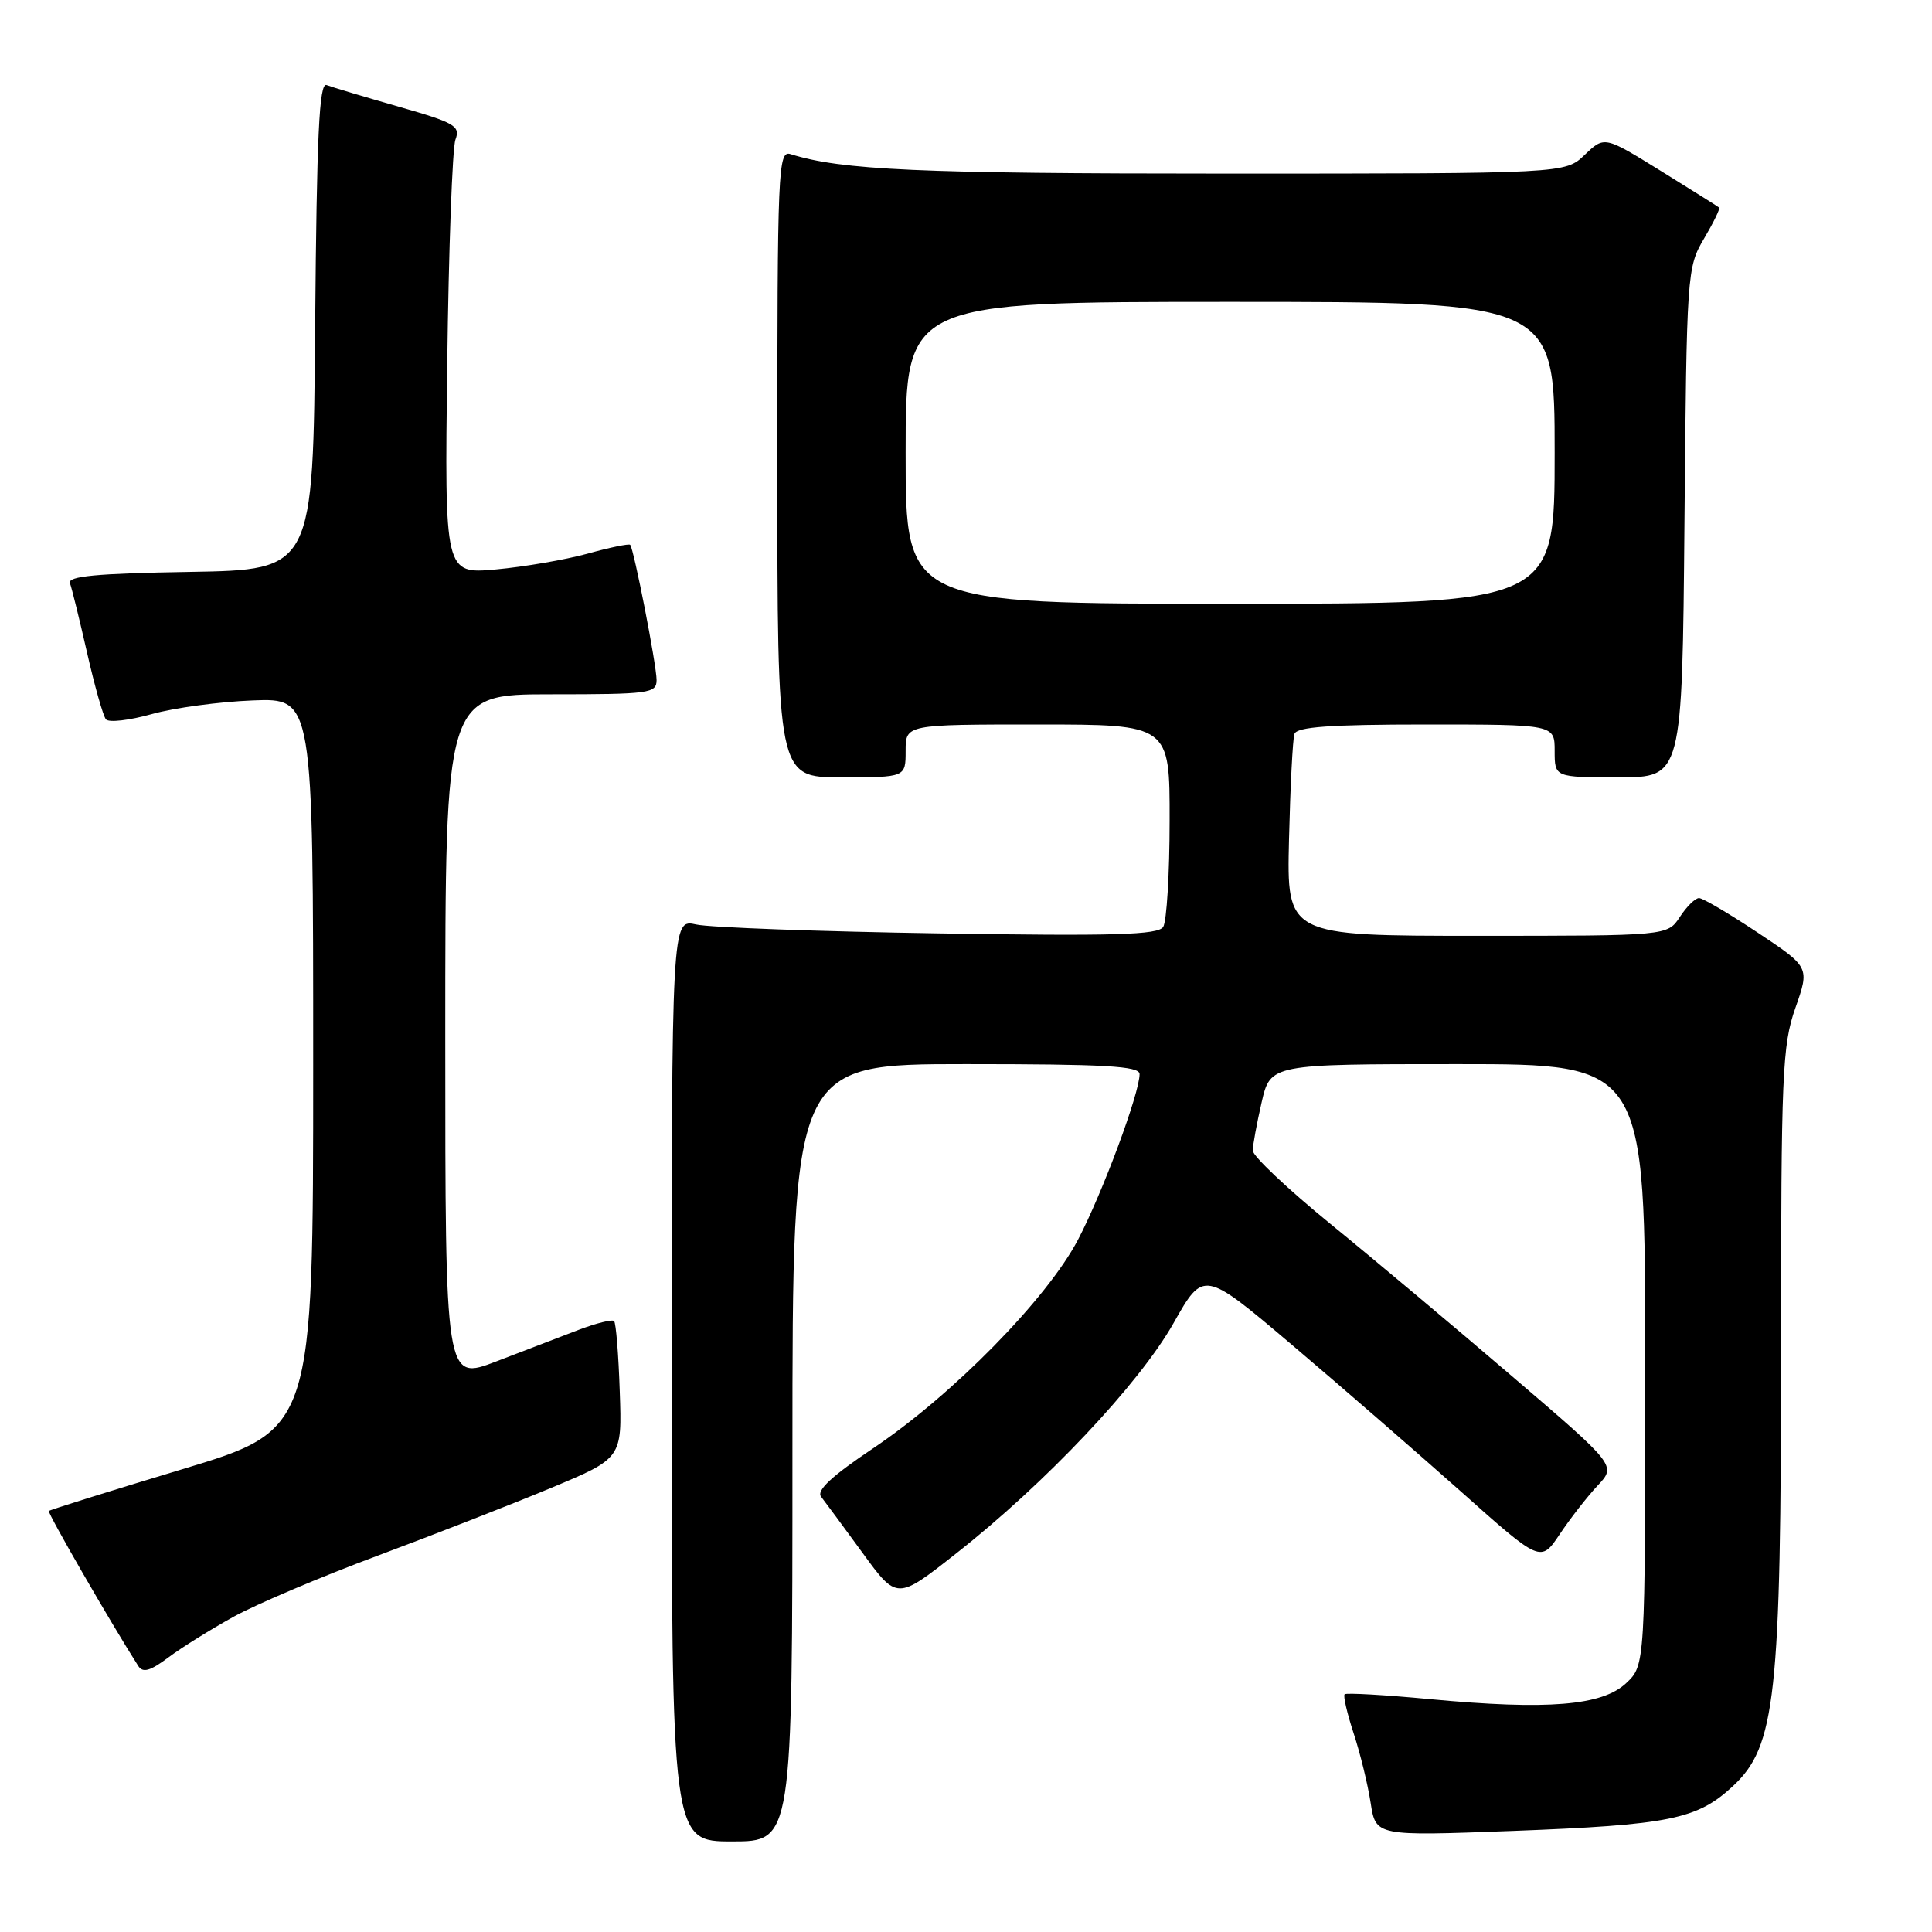 <?xml version="1.0" encoding="UTF-8" standalone="no"?>
<!DOCTYPE svg PUBLIC "-//W3C//DTD SVG 1.1//EN" "http://www.w3.org/Graphics/SVG/1.1/DTD/svg11.dtd" >
<svg xmlns="http://www.w3.org/2000/svg" xmlns:xlink="http://www.w3.org/1999/xlink" version="1.1" viewBox="0 0 256 256">
 <g >
 <path fill="currentColor"
d=" M 105.00 192.50 C 105.00 141.00 105.00 141.00 128.00 141.00 C 146.43 141.00 151.00 141.26 151.00 142.32 C 151.00 144.86 146.10 158.03 142.85 164.25 C 138.74 172.10 126.23 184.84 115.69 191.91 C 110.20 195.59 108.15 197.50 108.80 198.32 C 109.31 198.97 111.78 202.32 114.29 205.76 C 118.85 212.02 118.85 212.02 126.67 205.86 C 138.54 196.53 150.94 183.39 155.49 175.34 C 159.48 168.28 159.48 168.28 171.19 178.20 C 177.63 183.66 187.68 192.39 193.53 197.59 C 204.15 207.06 204.15 207.06 206.68 203.28 C 208.07 201.20 210.32 198.31 211.69 196.85 C 214.18 194.20 214.18 194.20 200.34 182.35 C 192.73 175.83 181.89 166.73 176.25 162.14 C 170.61 157.54 166.00 153.18 166.00 152.46 C 166.00 151.74 166.53 148.87 167.17 146.08 C 168.34 141.00 168.34 141.00 193.17 141.00 C 218.00 141.00 218.00 141.00 218.00 180.83 C 218.00 220.65 218.00 220.65 215.47 223.03 C 212.29 226.02 205.07 226.61 189.52 225.15 C 183.48 224.58 178.38 224.29 178.17 224.50 C 177.96 224.70 178.50 227.04 179.37 229.69 C 180.24 232.33 181.25 236.48 181.62 238.90 C 182.30 243.29 182.30 243.29 200.40 242.61 C 221.23 241.81 224.87 241.08 229.60 236.69 C 235.29 231.41 236.00 224.93 236.00 178.39 C 236.00 142.23 236.16 138.50 237.90 133.55 C 239.79 128.16 239.79 128.16 232.91 123.58 C 229.12 121.06 225.62 119.00 225.13 119.00 C 224.63 119.00 223.49 120.12 222.59 121.50 C 220.95 124.00 220.95 124.00 195.73 124.00 C 170.50 124.00 170.50 124.00 170.80 111.25 C 170.97 104.24 171.29 97.94 171.52 97.25 C 171.83 96.32 176.23 96.00 188.97 96.00 C 206.00 96.00 206.00 96.00 206.00 99.50 C 206.00 103.00 206.00 103.00 214.45 103.00 C 222.90 103.00 222.90 103.00 223.20 69.25 C 223.49 36.13 223.54 35.43 225.79 31.62 C 227.05 29.49 227.95 27.64 227.79 27.50 C 227.63 27.36 224.14 25.17 220.04 22.63 C 212.59 18.02 212.59 18.02 209.99 20.51 C 207.39 23.00 207.39 23.00 162.33 23.00 C 121.78 23.00 111.50 22.54 104.75 20.42 C 103.10 19.90 103.00 22.30 103.00 61.43 C 103.00 103.00 103.00 103.00 111.50 103.00 C 120.00 103.00 120.00 103.00 120.00 99.50 C 120.00 96.00 120.00 96.00 137.50 96.00 C 155.00 96.00 155.00 96.00 154.98 108.75 C 154.98 115.76 154.59 122.09 154.13 122.82 C 153.46 123.88 147.63 124.05 124.40 123.68 C 108.50 123.43 94.04 122.90 92.25 122.50 C 89.00 121.77 89.00 121.77 89.00 182.89 C 89.00 244.00 89.00 244.00 97.00 244.00 C 105.00 244.00 105.00 244.00 105.00 192.50 Z  M 31.00 214.20 C 34.02 212.54 42.58 208.91 50.00 206.15 C 57.42 203.38 67.76 199.35 72.96 197.18 C 82.43 193.23 82.43 193.23 82.12 184.37 C 81.96 179.49 81.62 175.30 81.37 175.05 C 81.13 174.80 79.03 175.32 76.71 176.20 C 74.40 177.09 69.46 178.97 65.75 180.40 C 59.00 182.98 59.00 182.98 59.00 137.49 C 59.00 92.00 59.00 92.00 73.00 92.00 C 86.07 92.00 87.00 91.87 87.00 90.11 C 87.00 88.13 83.99 72.73 83.50 72.19 C 83.34 72.02 80.80 72.54 77.86 73.36 C 74.91 74.17 69.44 75.11 65.71 75.45 C 58.91 76.06 58.91 76.06 59.26 48.28 C 59.45 33.00 59.94 19.60 60.35 18.50 C 61.03 16.70 60.28 16.26 52.81 14.13 C 48.25 12.82 43.96 11.54 43.27 11.27 C 42.30 10.90 41.97 17.83 41.76 43.15 C 41.50 75.50 41.50 75.50 25.15 75.78 C 12.76 75.98 8.92 76.35 9.27 77.28 C 9.52 77.95 10.54 82.10 11.54 86.50 C 12.54 90.90 13.66 94.87 14.04 95.32 C 14.42 95.77 17.16 95.45 20.12 94.62 C 23.08 93.79 29.10 92.98 33.50 92.81 C 41.50 92.50 41.50 92.50 41.50 140.98 C 41.50 189.45 41.50 189.45 24.12 194.69 C 14.56 197.57 6.62 200.06 6.47 200.21 C 6.26 200.44 14.71 215.09 18.32 220.75 C 18.93 221.70 19.90 221.42 22.31 219.62 C 24.07 218.30 27.98 215.87 31.00 214.20 Z  M 120.00 60.00 C 120.00 40.00 120.00 40.00 163.00 40.00 C 206.00 40.00 206.00 40.00 206.00 60.00 C 206.00 80.00 206.00 80.00 163.00 80.00 C 120.00 80.00 120.00 80.00 120.00 60.00 Z "/>
</g>
</svg>